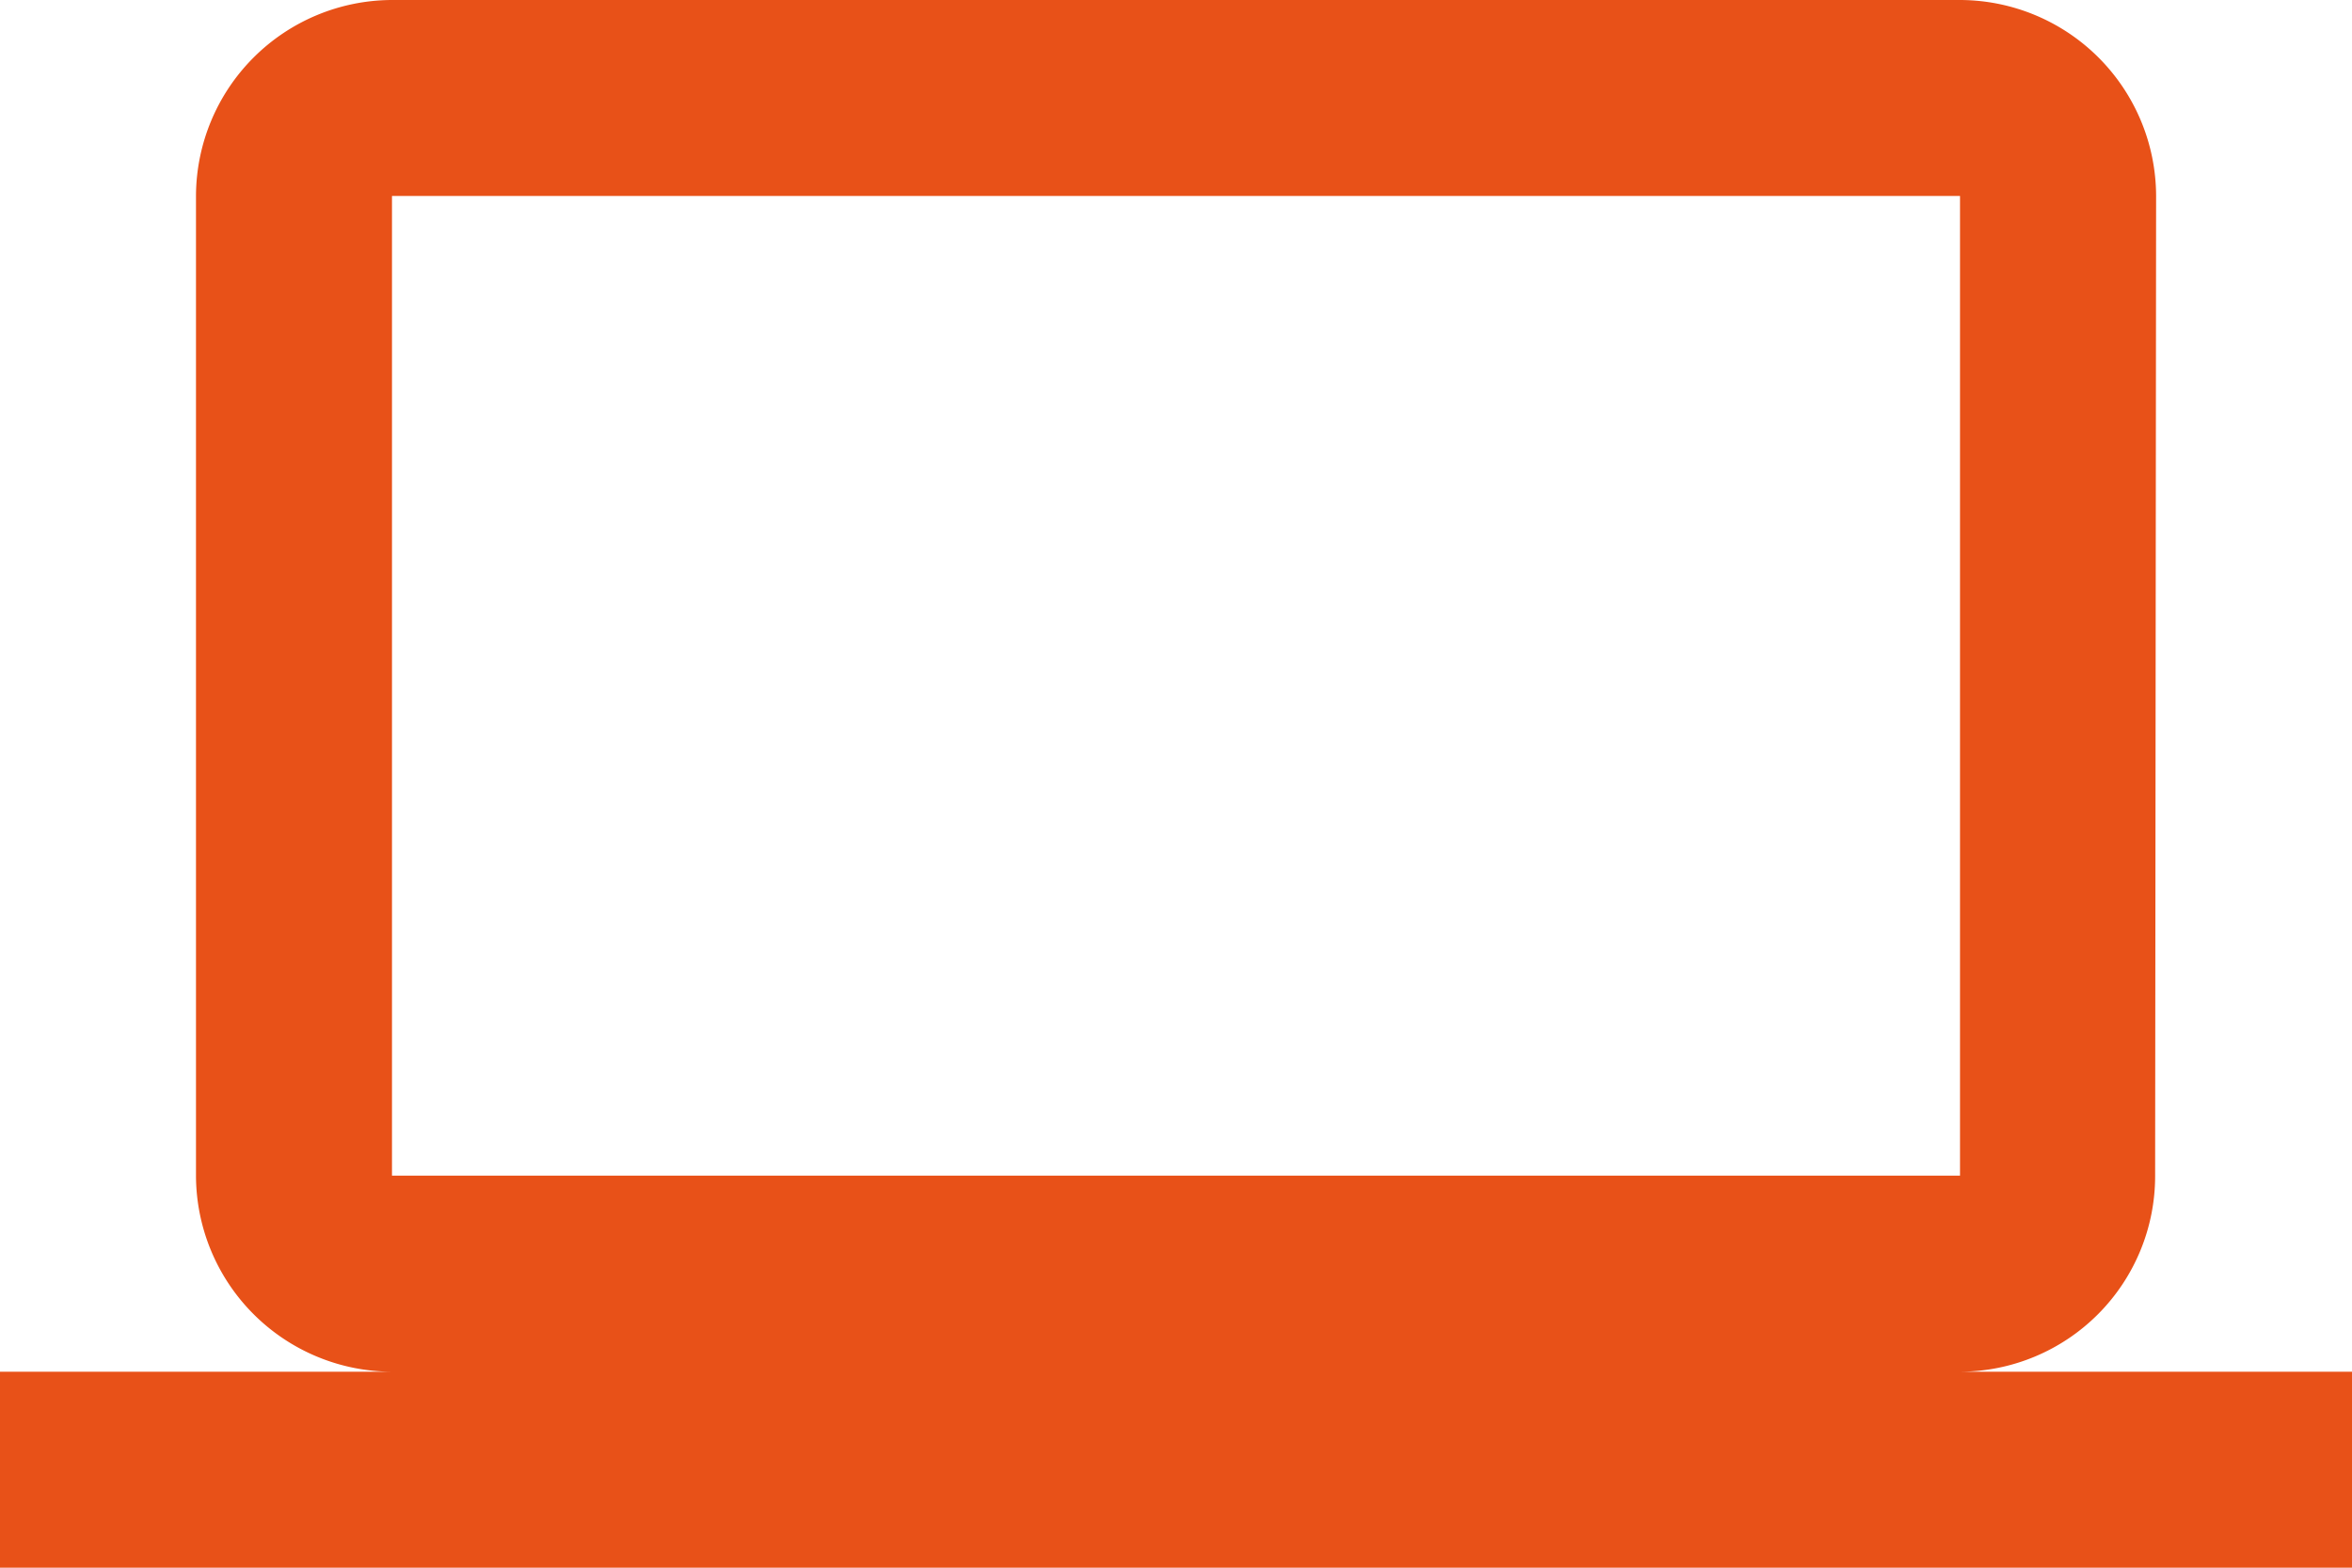 <svg xmlns="http://www.w3.org/2000/svg" width="45.806" height="30.538" viewBox="0 0 45.806 30.538">
  <path id="Icon_material-computer" data-name="Icon material-computer" d="M38.172,30.72a3.812,3.812,0,0,0,3.8-3.817l.019-19.086A3.828,3.828,0,0,0,38.172,4H7.634A3.828,3.828,0,0,0,3.817,7.817V26.9A3.828,3.828,0,0,0,7.634,30.72H0v3.817H45.806V30.72ZM7.634,7.817H38.172V26.9H7.634Z" transform="translate(0 -4)" fill="#e85118"/>
</svg>
